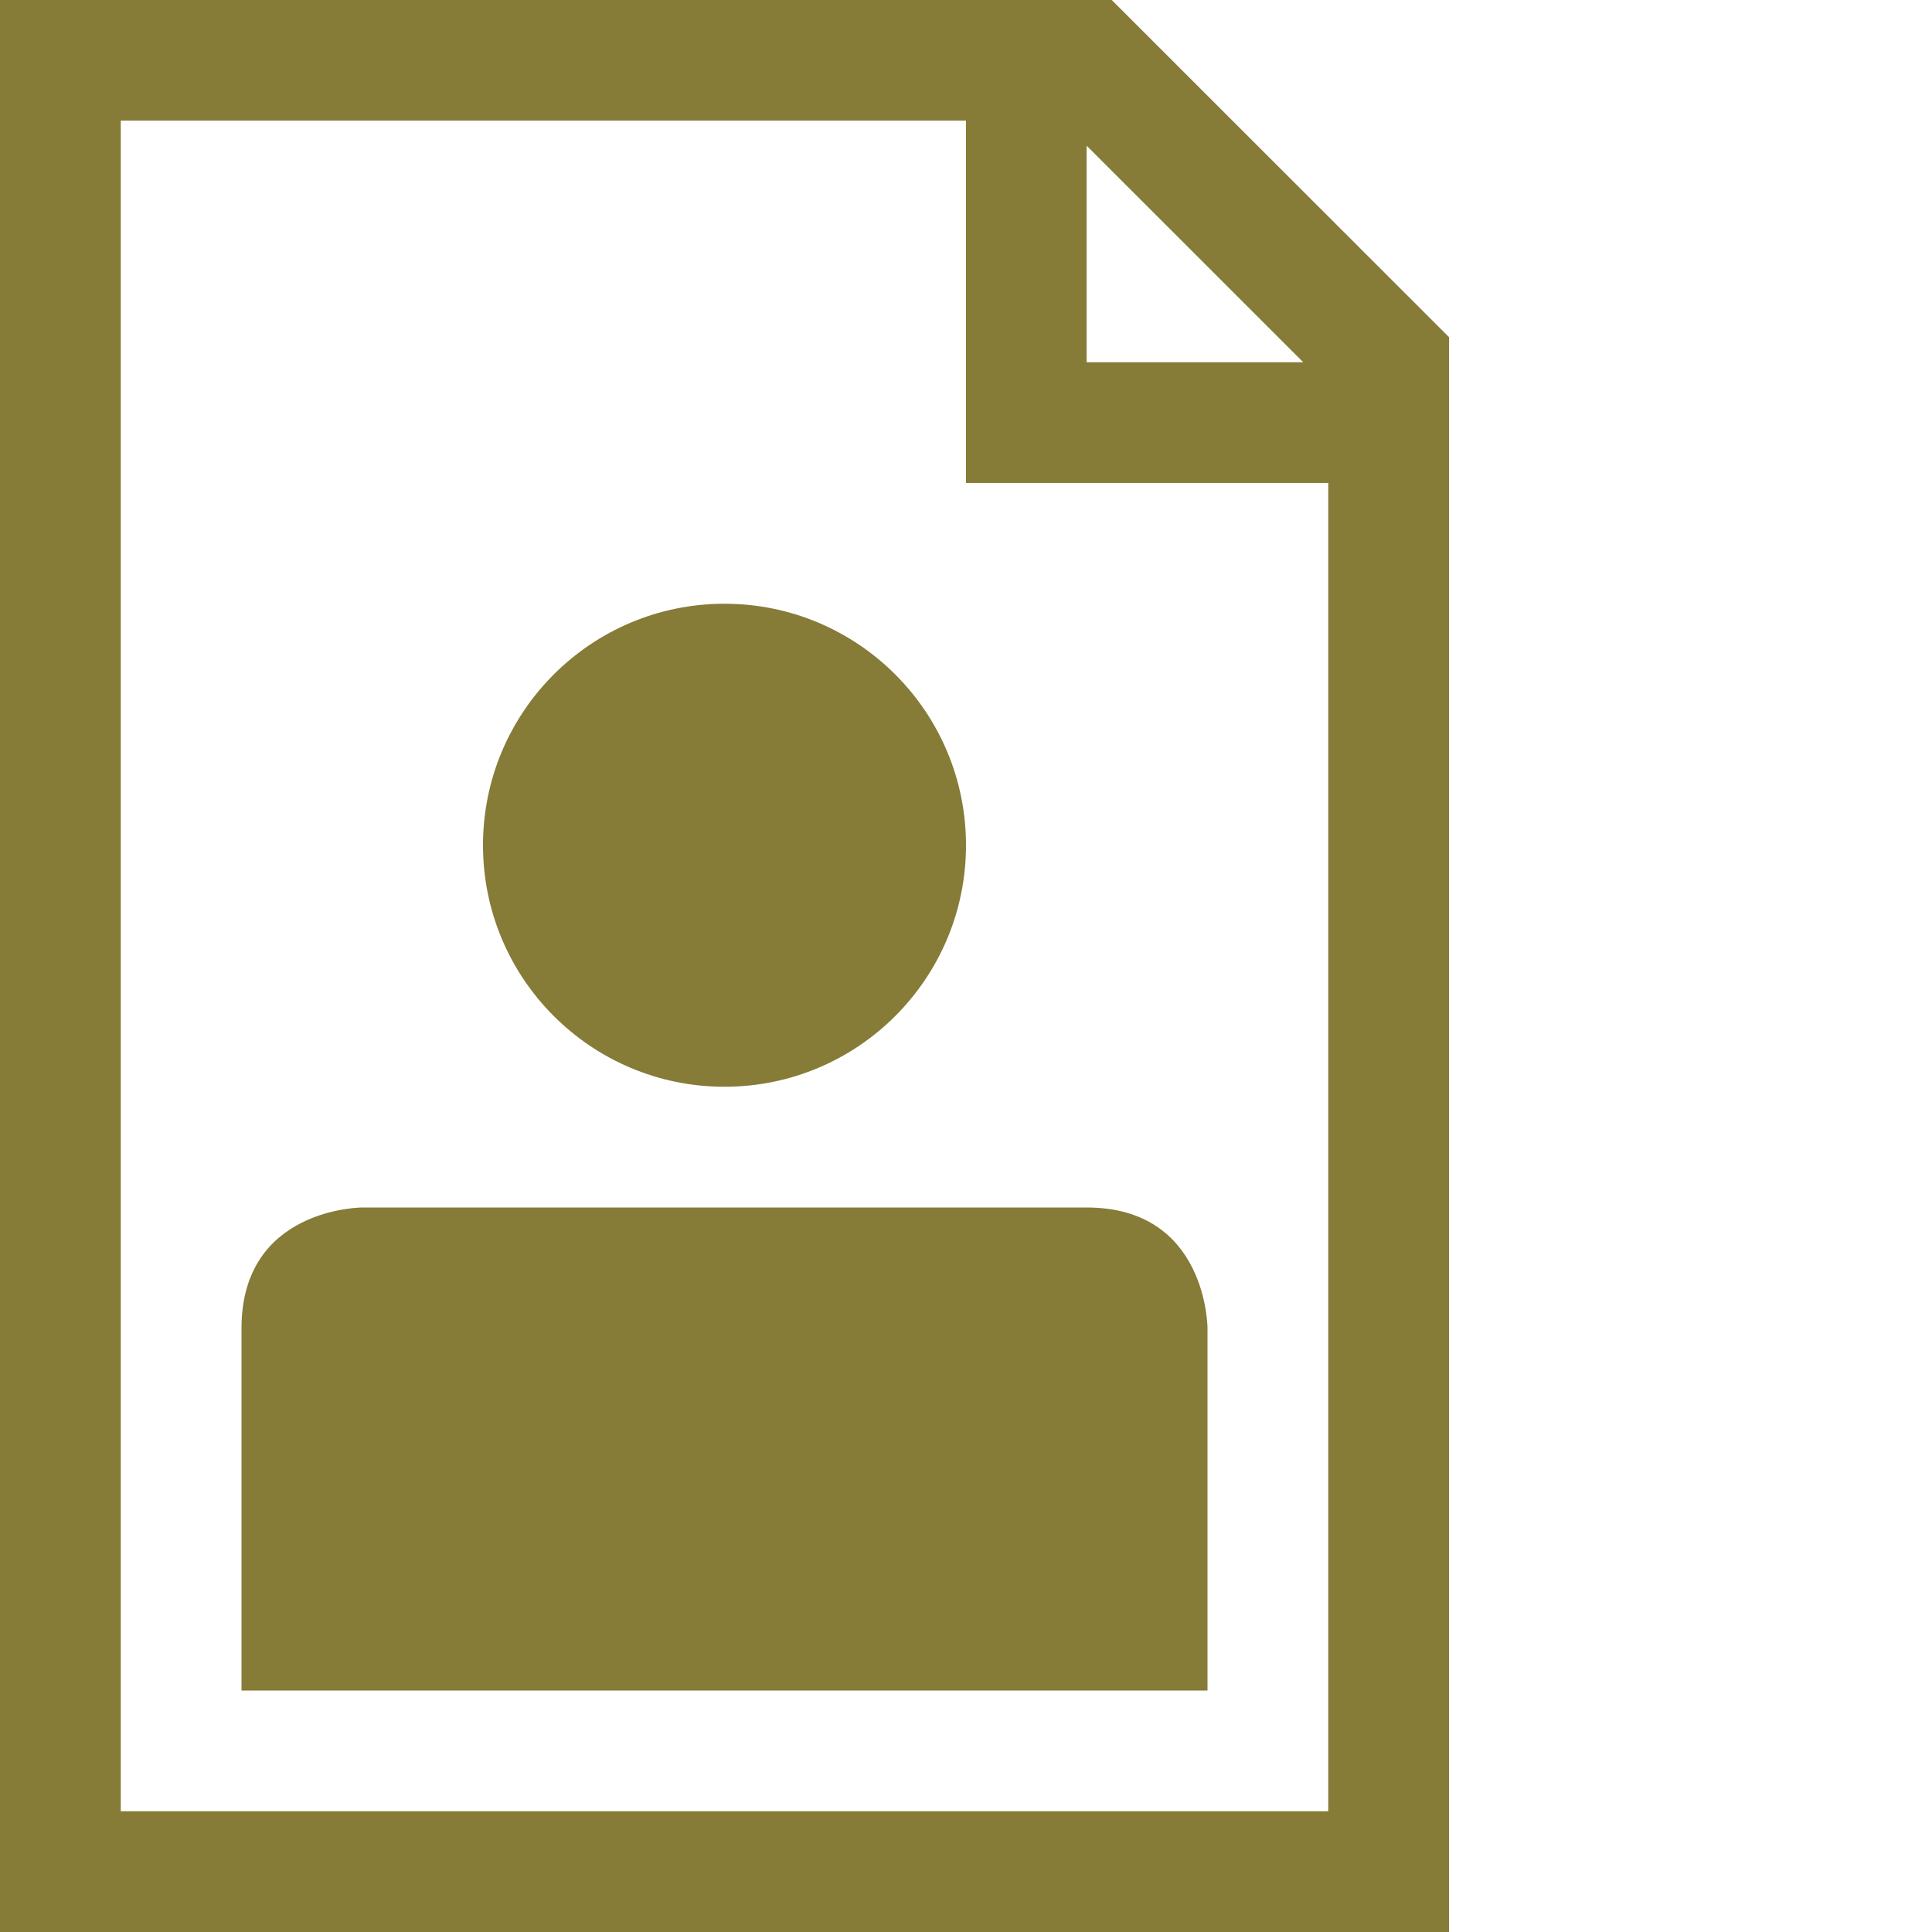<svg viewBox="0 0 32 32" xml:space="preserve" xmlns="http://www.w3.org/2000/svg"><path fill="none" d="M0 0h32v32H0z"></path><path d="M4 28h16v-6s0-2-2-2H6s-2 0-2 2v6z" fill="#867b37" class="fill-000000"></path><circle cx="12" cy="14" r="4" fill="#867b37" class="fill-000000"></circle><path d="M18.414 0H0v32h24V5.584L18.414 0zm-.416 2.413L21.586 6h-3.588V2.413zM2 30V1.998h14v6.001h6V30H2z" fill="#867b37" class="fill-000000"></path></svg>